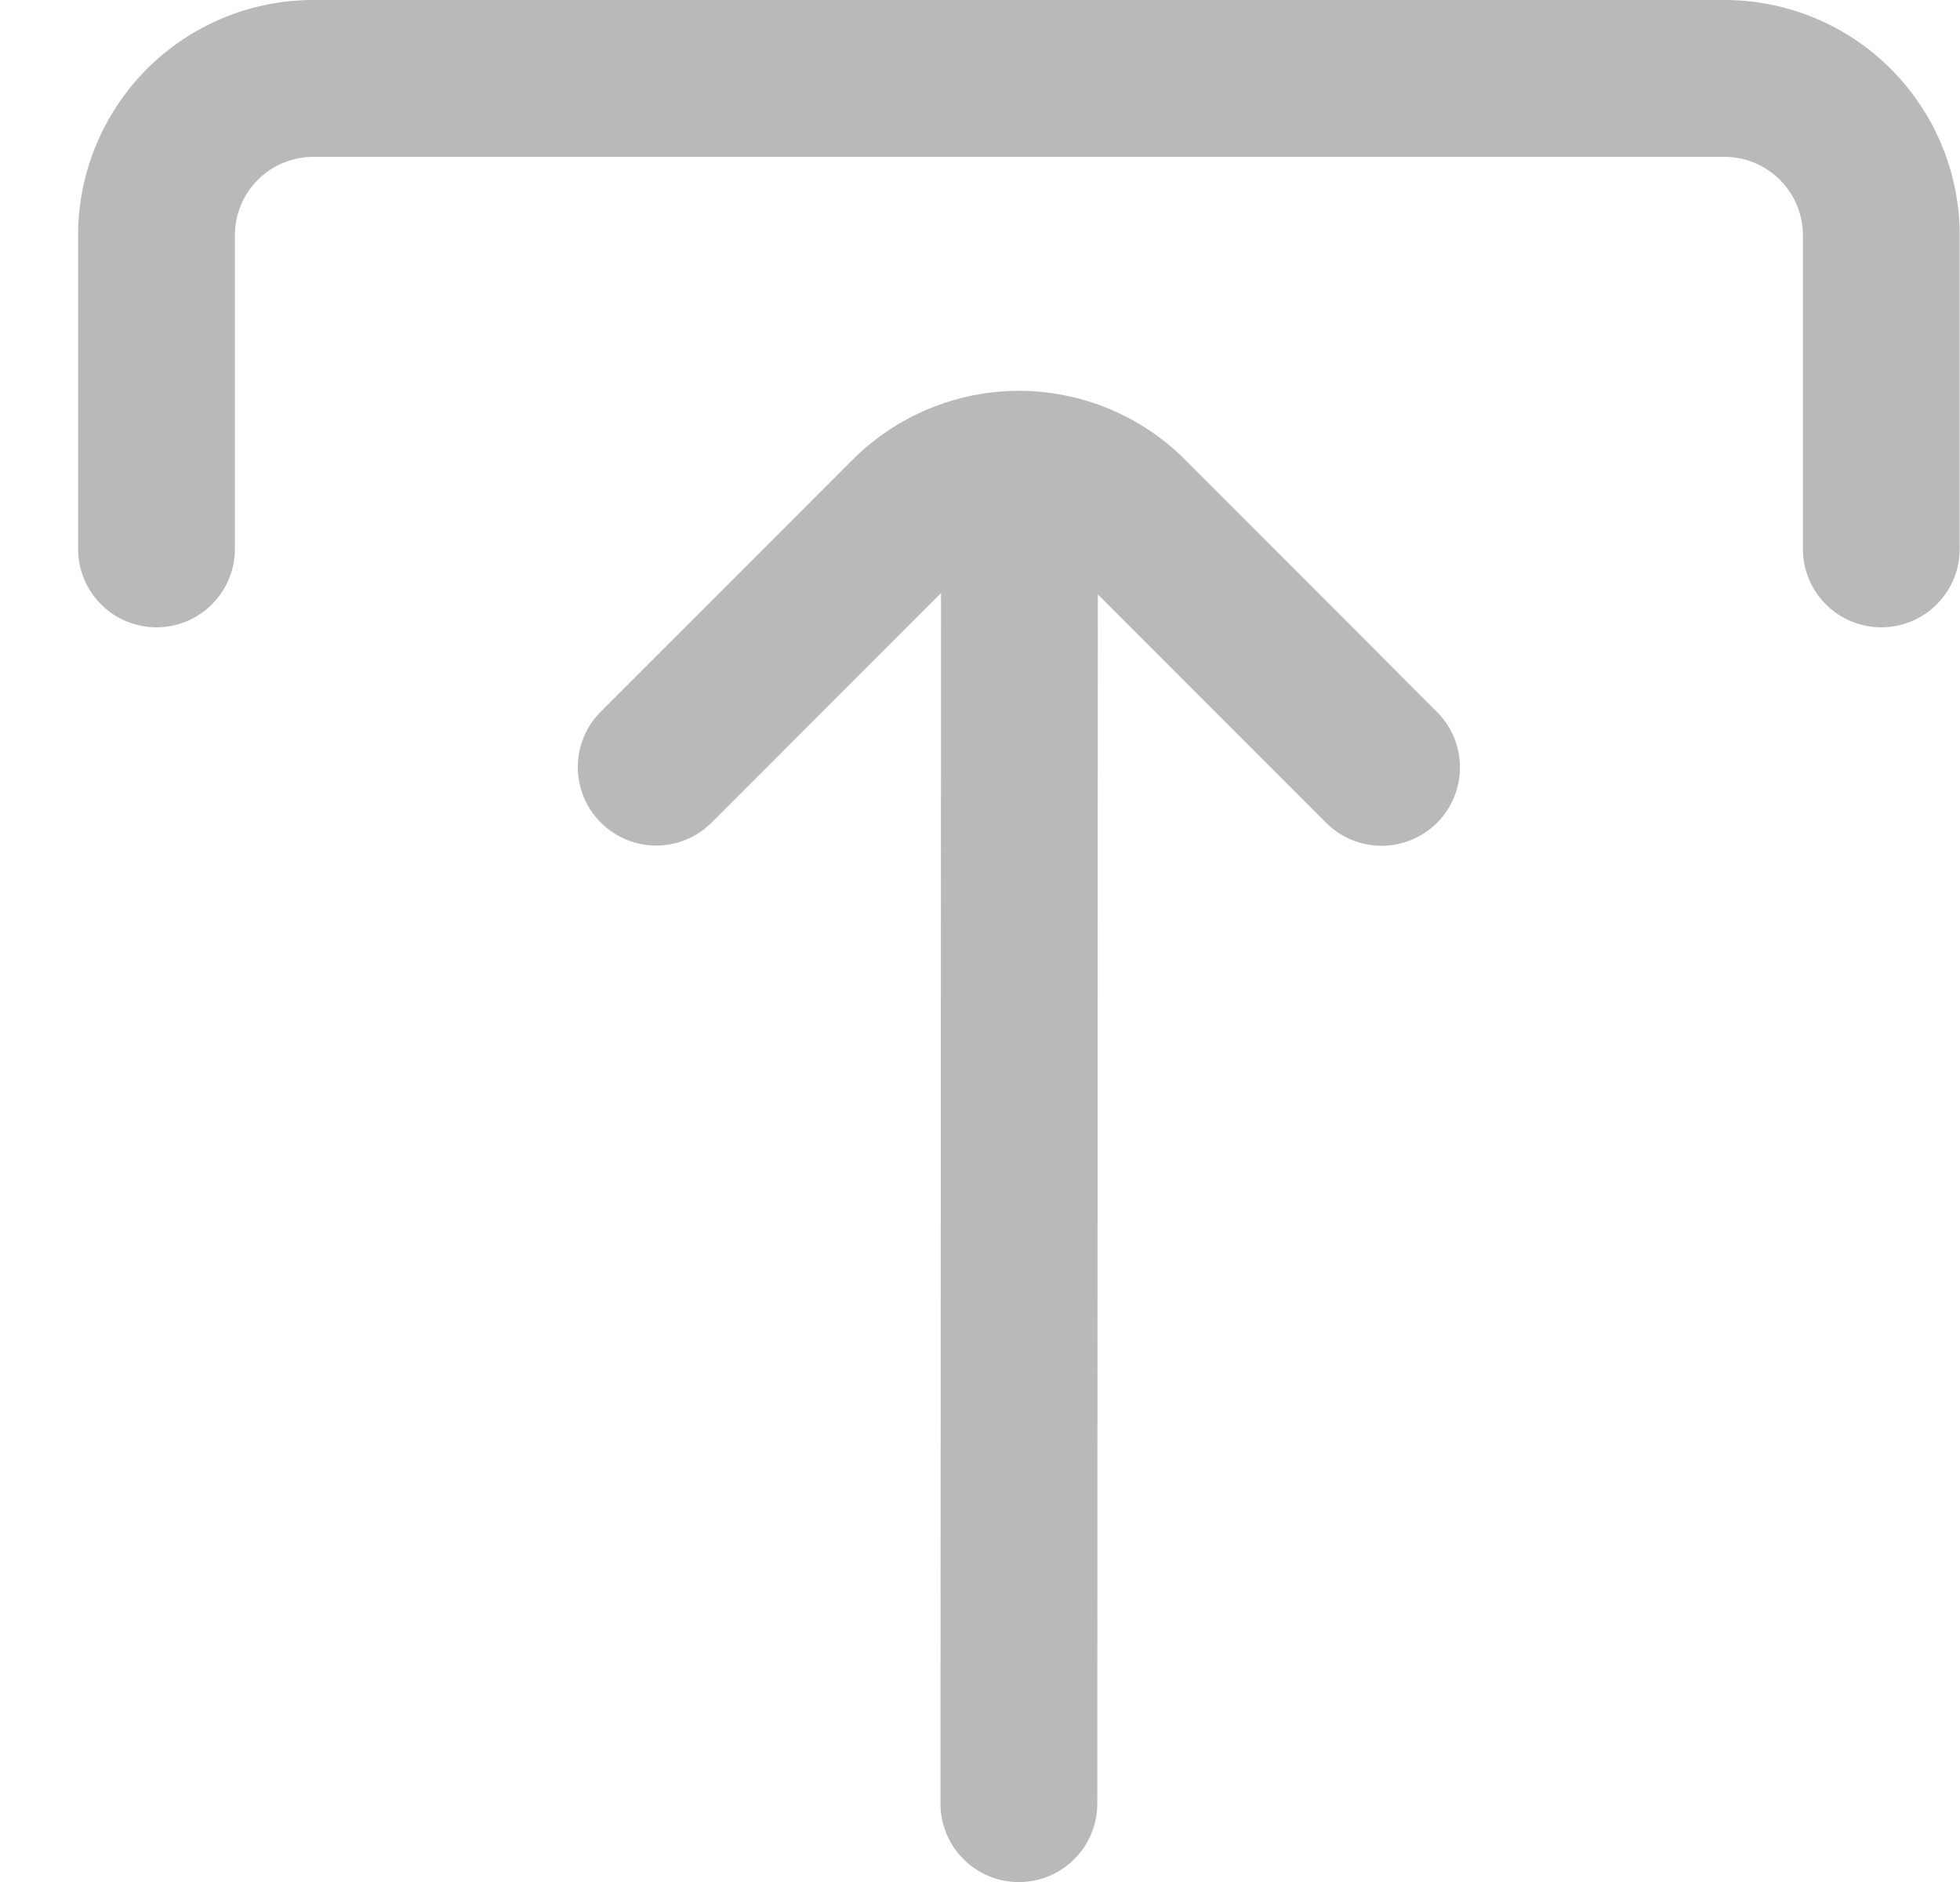 <svg width="25" height="24" viewBox="0 0 25 24" fill="none" xmlns="http://www.w3.org/2000/svg">
<path d="M12.003 7.563L11.996 23.001C11.996 23.266 12.101 23.521 12.289 23.708C12.476 23.896 12.731 24.001 12.996 24.001C13.261 24.001 13.516 23.896 13.703 23.708C13.891 23.521 13.996 23.266 13.996 23.001L14.003 7.58L16.915 10.493C17.103 10.68 17.357 10.786 17.622 10.786C17.887 10.786 18.142 10.68 18.329 10.493C18.517 10.305 18.622 10.051 18.622 9.786C18.622 9.521 18.517 9.266 18.329 9.079L15.118 5.864C14.839 5.585 14.509 5.364 14.145 5.213C13.78 5.062 13.39 4.984 12.996 4.984C12.602 4.984 12.212 5.062 11.848 5.213C11.483 5.364 11.153 5.585 10.874 5.864L7.663 9.076C7.475 9.263 7.37 9.518 7.37 9.783C7.37 10.048 7.475 10.302 7.663 10.49C7.85 10.677 8.105 10.783 8.37 10.783C8.635 10.783 8.889 10.677 9.077 10.49L12.003 7.563Z" fill="#B9B9B9"/>
<path d="M2.996 7V3C2.996 2.735 3.101 2.481 3.289 2.293C3.476 2.106 3.73 2 3.996 2H21.996C22.261 2 22.516 2.106 22.703 2.293C22.891 2.481 22.996 2.735 22.996 3V7C22.996 7.266 23.101 7.52 23.289 7.707C23.477 7.895 23.731 8 23.996 8C24.261 8 24.516 7.895 24.703 7.707C24.891 7.52 24.996 7.266 24.996 7V3C24.996 2.205 24.68 1.442 24.117 0.879C23.555 0.316 22.792 0 21.996 0H3.996C3.2 0 2.437 0.316 1.874 0.879C1.312 1.442 0.996 2.205 0.996 3V7C0.996 7.266 1.101 7.52 1.289 7.707C1.476 7.895 1.73 8 1.996 8C2.261 8 2.515 7.895 2.703 7.707C2.89 7.52 2.996 7.266 2.996 7Z" fill="#B9B9B9"/>
</svg>
